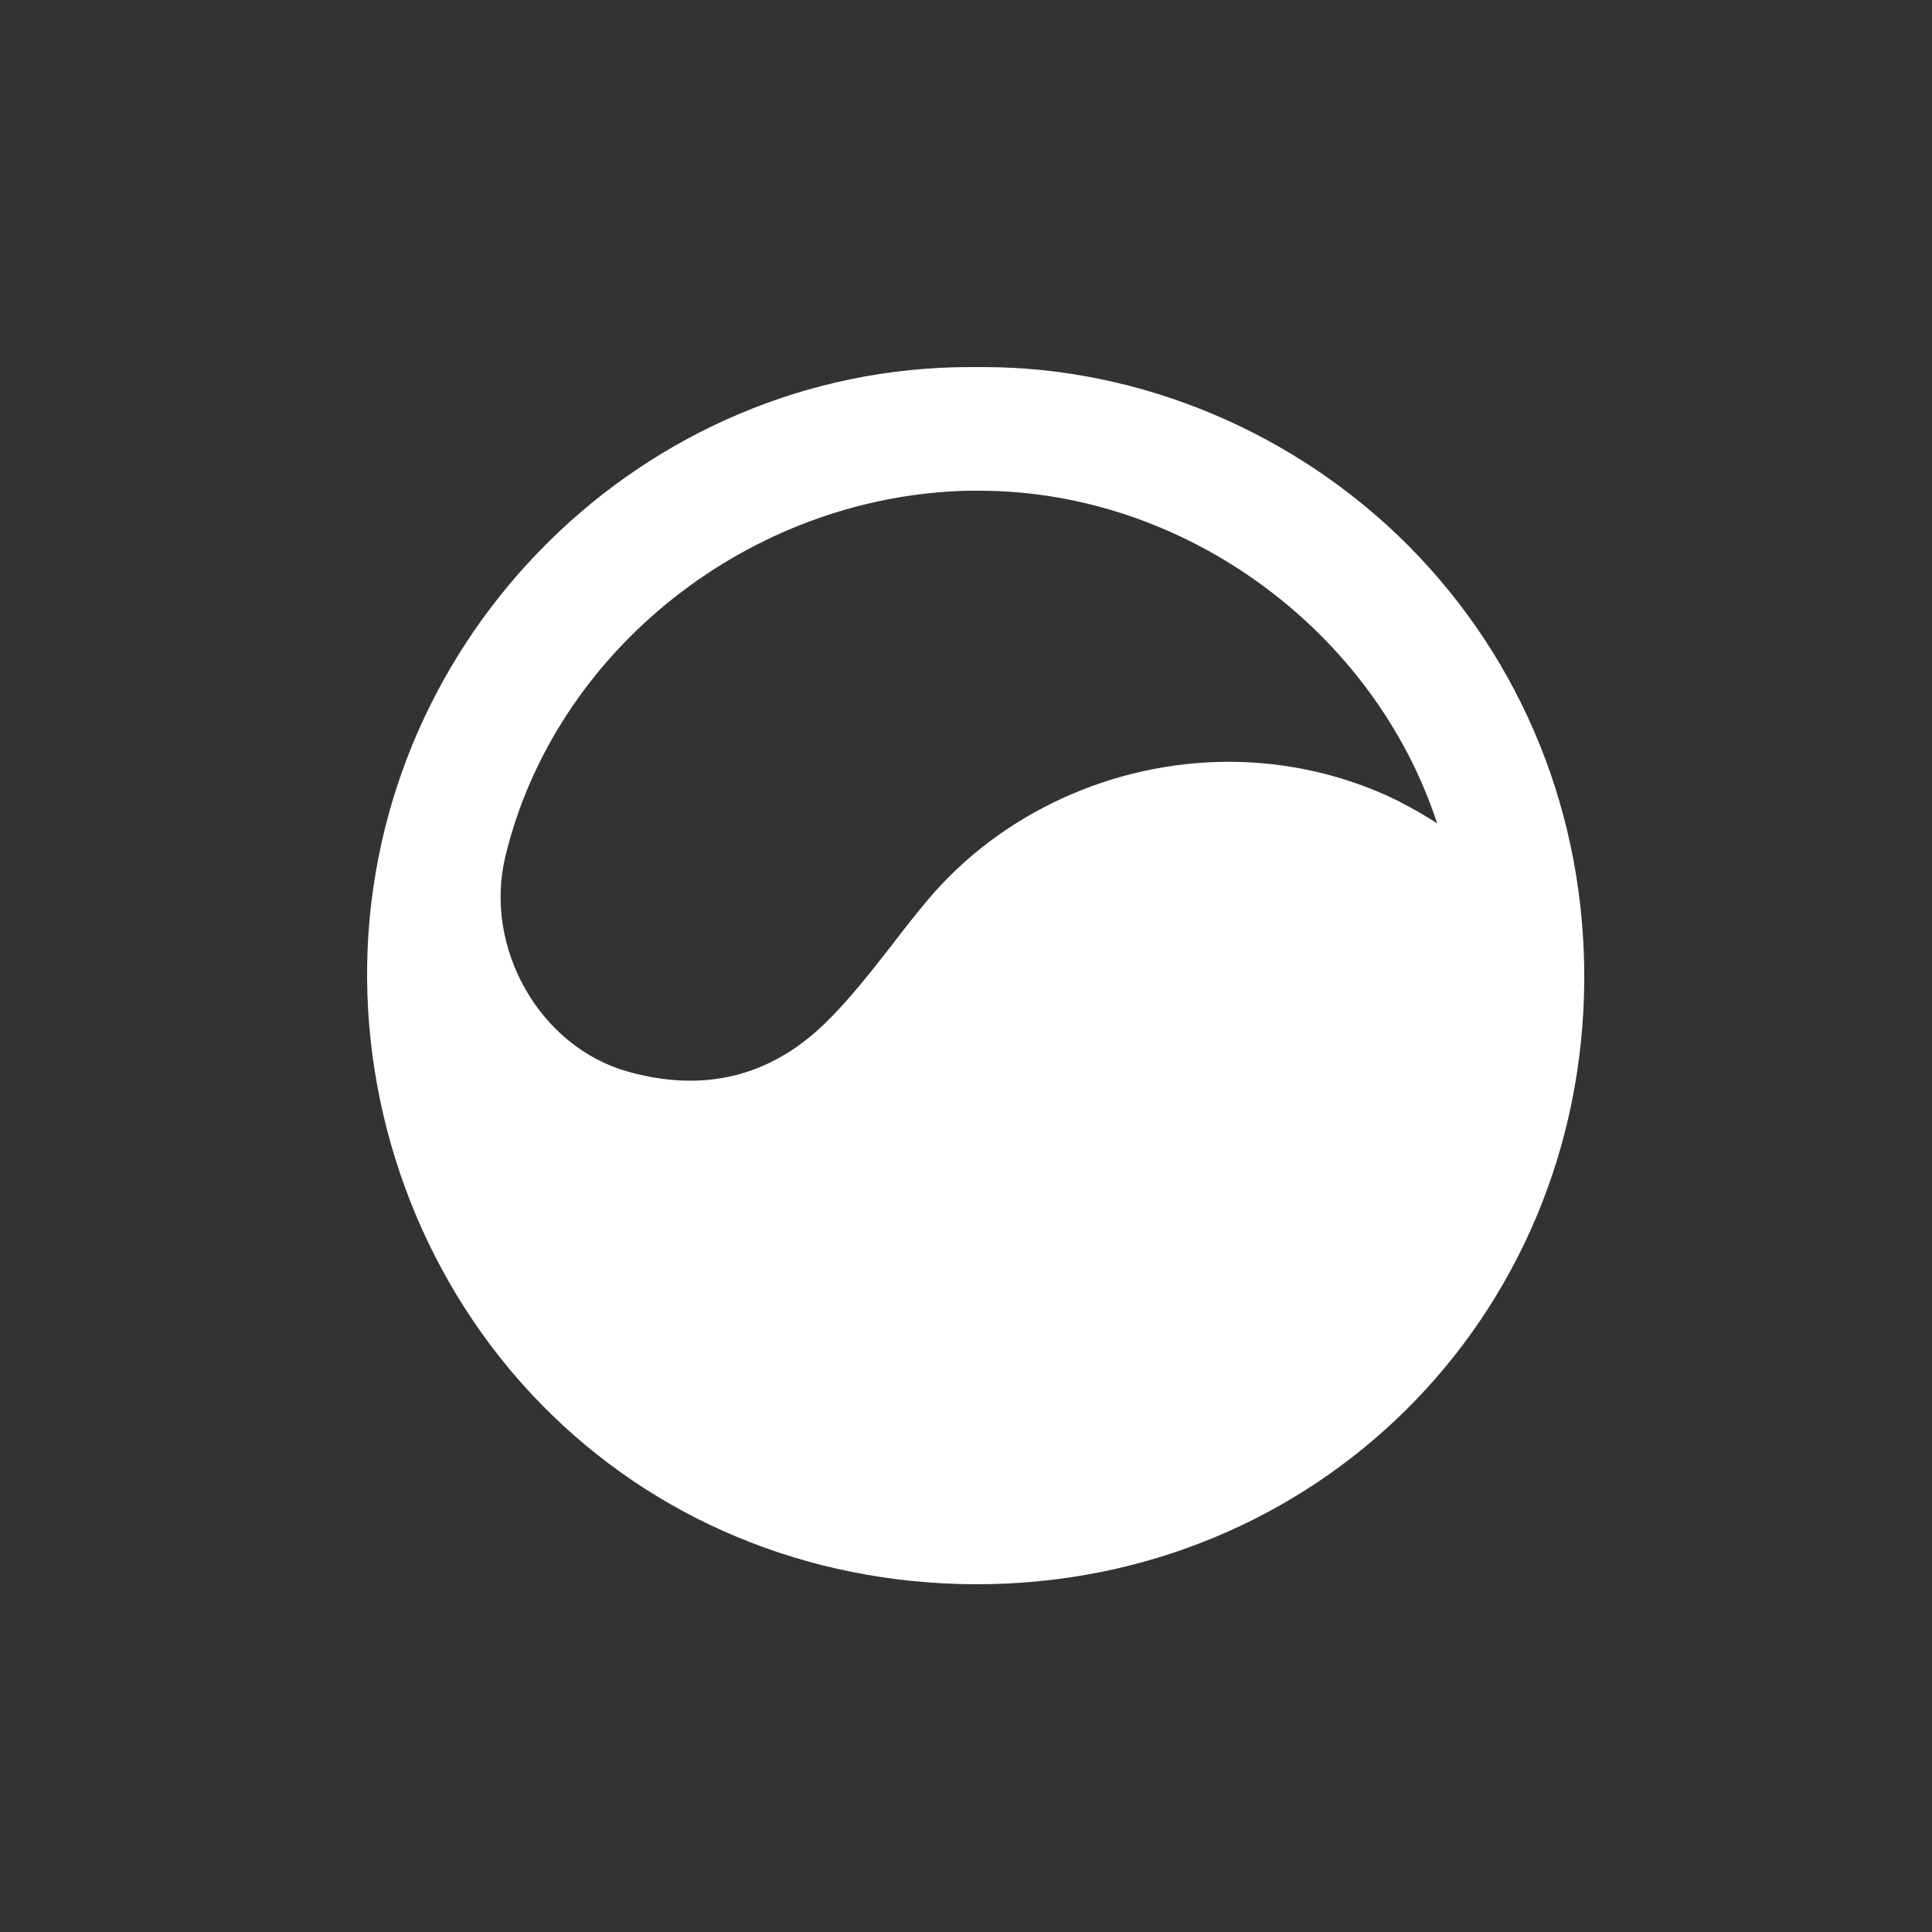 <svg xmlns='http://www.w3.org/2000/svg' width='20' height='20' viewBox='0 0 20 20' fill='none'><rect x="0" y="0" width="20" height="20" fill="#333333" stroke="none"/><path fill-rule='evenodd' clip-rule='evenodd' d='M3.801 9.972C3.771 11.671 4.425 13.332 5.599 14.533C6.769 15.731 8.364 16.392 10.086 16.4H10.112C13.616 16.4 16.38 13.652 16.4 10.149C16.41 8.441 15.765 6.845 14.585 5.654C13.415 4.477 11.809 3.8 10.179 3.8H10.042C6.661 3.8 3.864 6.57 3.801 9.972ZM14.491 8.3L14.495 8.304C14.63 8.371 14.757 8.446 14.877 8.523C14.225 6.531 12.268 5.08 10.137 5.08H10.015C7.759 5.136 5.749 6.73 5.233 8.859C5.001 9.811 5.587 10.835 6.495 11.092C7.285 11.315 7.968 11.146 8.536 10.598C8.785 10.356 9.006 10.073 9.23 9.787L9.239 9.775C9.355 9.623 9.475 9.47 9.601 9.32C10.354 8.421 11.519 7.886 12.72 7.886C13.326 7.886 13.928 8.024 14.461 8.285L14.491 8.3Z' fill='white'/></svg>